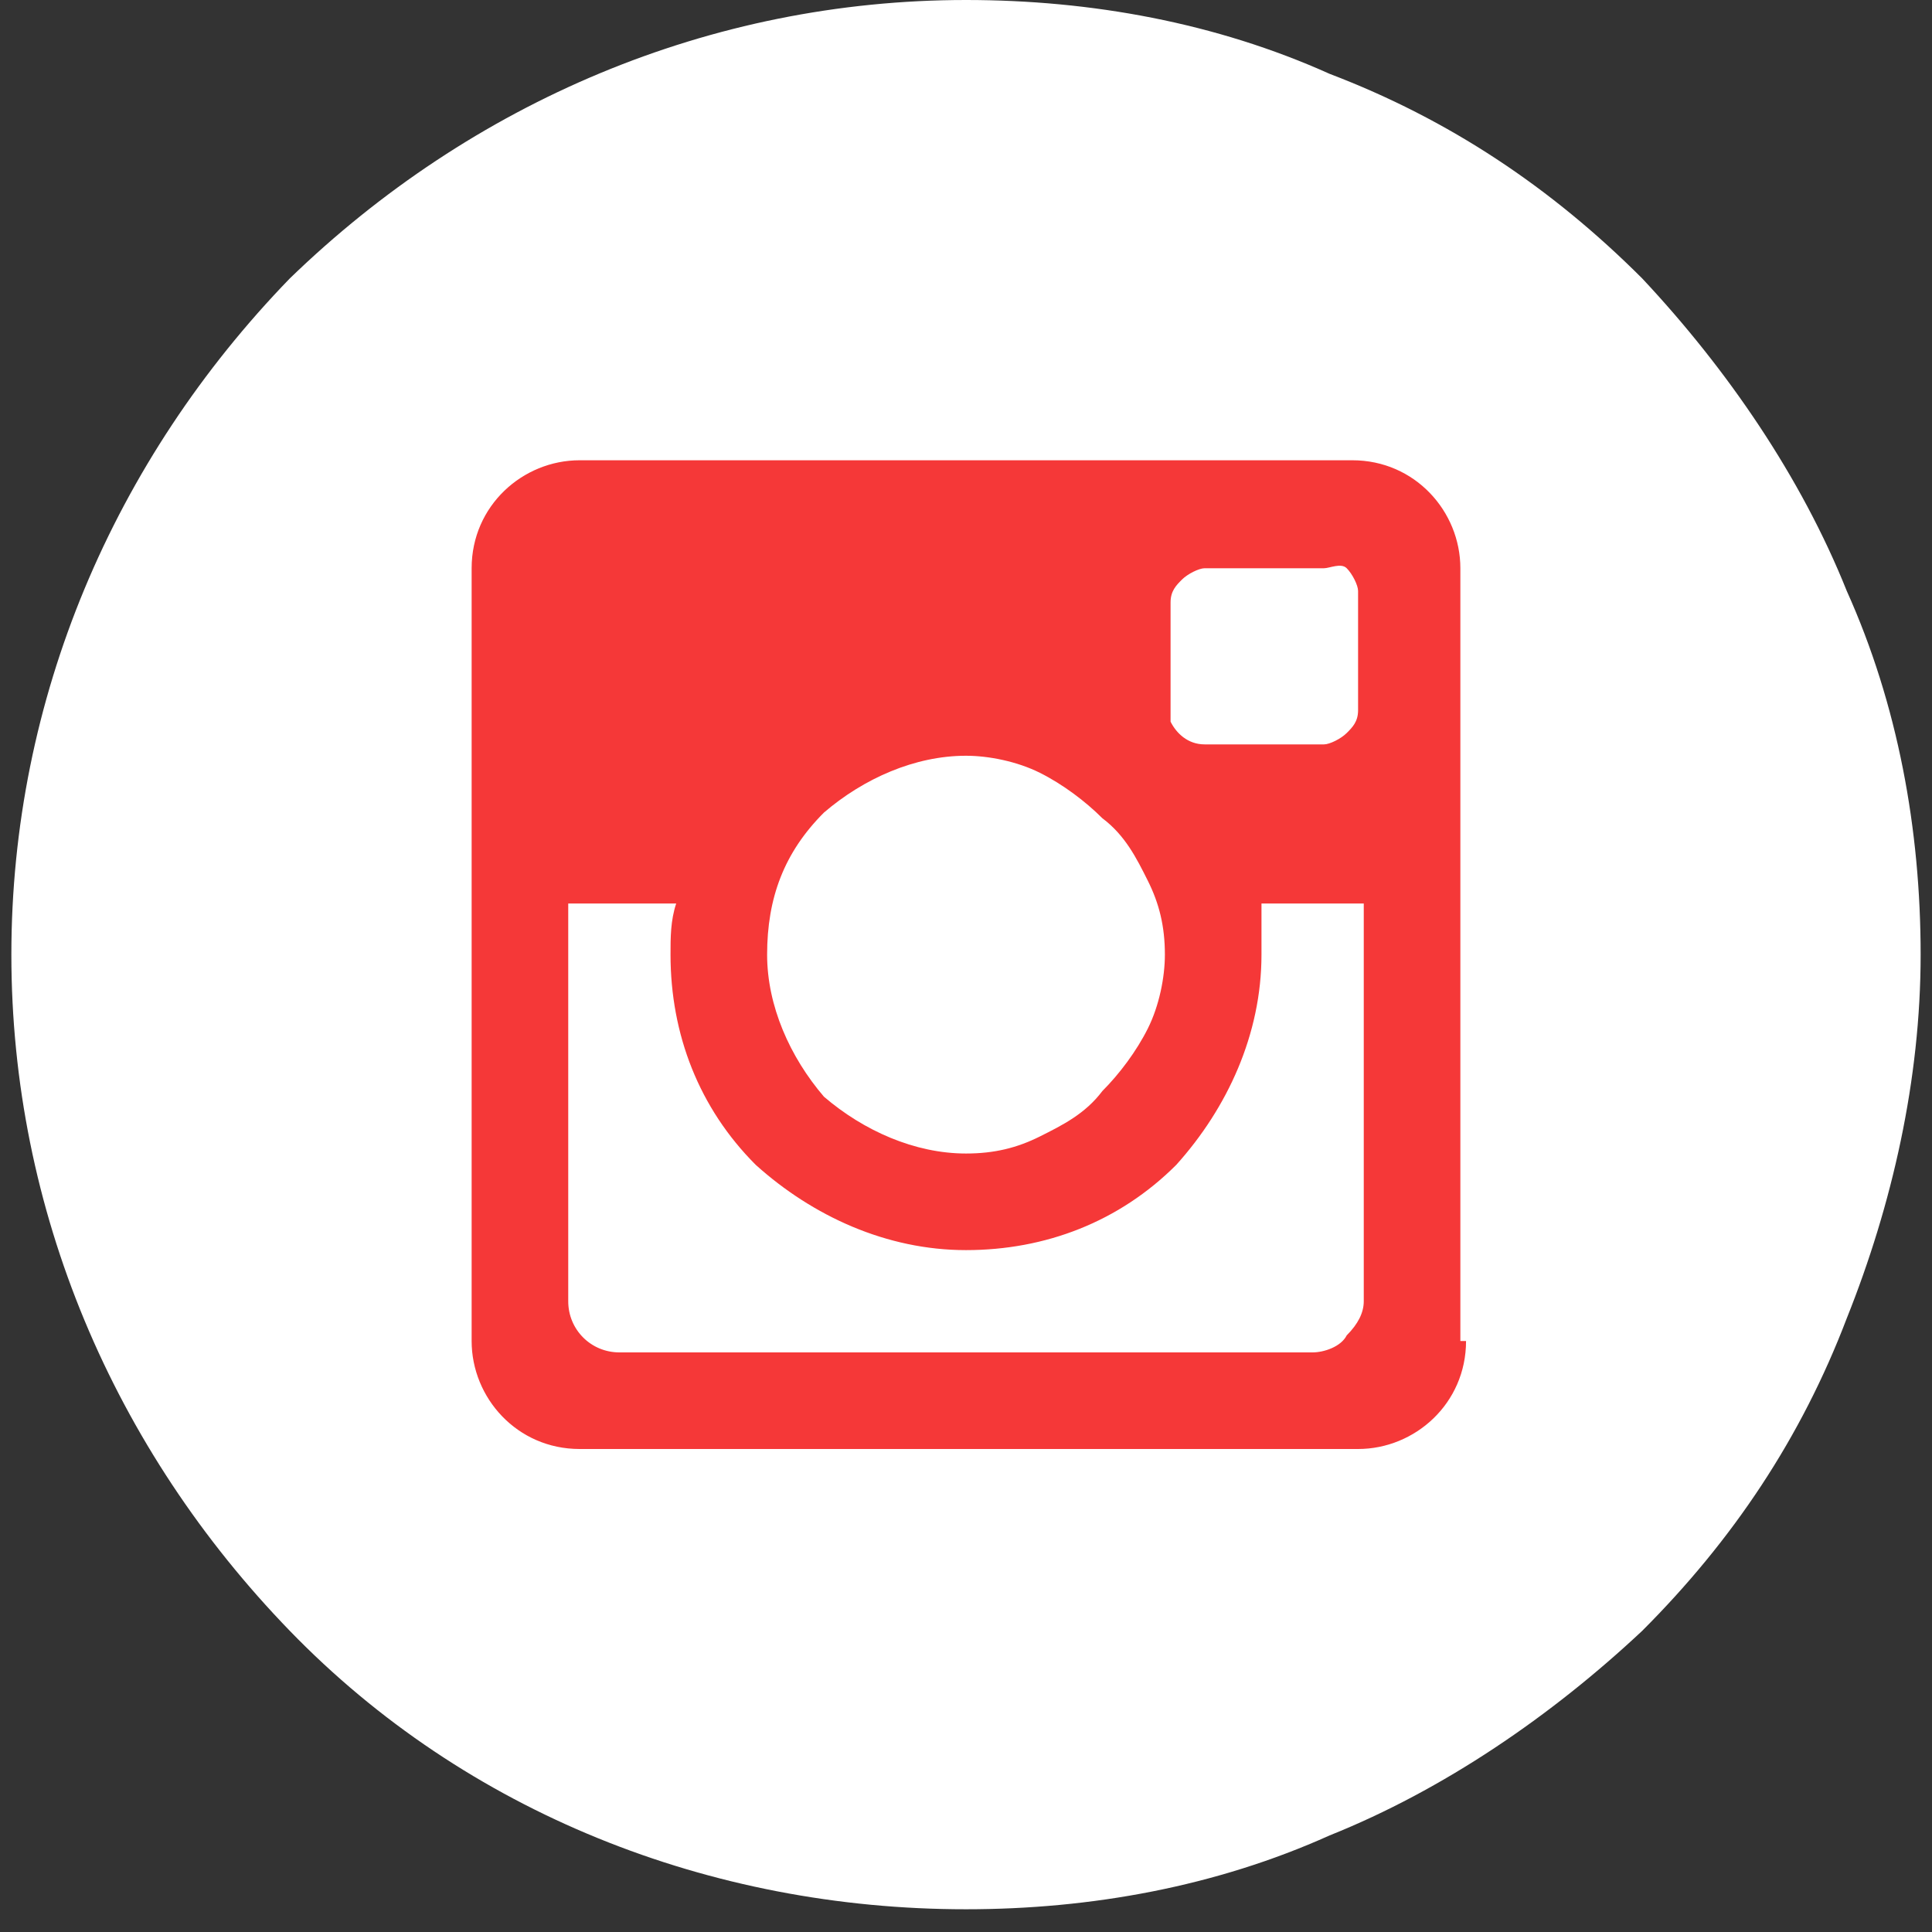 <svg xmlns="http://www.w3.org/2000/svg" viewBox="0 0 34 34"><rect x="0" y="0" width="34" height="34" fill="#333333" stroke="none"/><circle cx="17" cy="16.4" r="12.2" fill="#f53838"/><path d="M22.2 16.8c0 1.4-.6 2.7-1.5 3.7-1 1-2.3 1.5-3.7 1.5-1.4 0-2.7-.6-3.7-1.5-1-1-1.5-2.3-1.5-3.7 0-.3 0-.6.1-.9H10v7c0 .5.4.9.9.9h12.2c.2 0 .5-.1.6-.3.2-.2.3-.4.3-.6v-7h-1.8v.9zM17 20.3c.5 0 .9-.1 1.3-.3.4-.2.8-.4 1.1-.8.3-.3.6-.7.8-1.1.2-.4.3-.9.3-1.3 0-.5-.1-.9-.3-1.3-.2-.4-.4-.8-.8-1.1-.3-.3-.7-.6-1.1-.8-.4-.2-.9-.3-1.3-.3-.9 0-1.8.4-2.5 1-.7.7-1 1.5-1 2.5 0 .9.4 1.8 1 2.5.7.6 1.6 1 2.5 1zm4.2-7.2h2.1c.1 0 .3-.1.4-.2.1-.1.2-.2.2-.4v-2.1c0-.1-.1-.3-.2-.4s-.3 0-.4 0h-2.1c-.1 0-.3.1-.4.2-.1.1-.2.2-.2.4v2.1c.1.2.3.4.6.4zM17 0C12.5 0 8.3 1.8 5.1 4.9 2 8.1.2 12.3.2 16.8S2 25.5 5.1 28.7s7.4 4.9 11.9 4.9c2.2 0 4.4-.4 6.4-1.3 2-.8 3.9-2.1 5.5-3.6 1.6-1.6 2.8-3.4 3.6-5.5.8-2 1.3-4.2 1.3-6.4s-.4-4.4-1.3-6.4c-.8-2-2.1-3.9-3.6-5.5-1.6-1.6-3.4-2.8-5.5-3.6C21.4.4 19.2 0 17 0zm8.8 23.6c0 1.1-.9 1.9-1.9 1.9H10.2c-1.1 0-1.9-.9-1.9-1.9V10c0-1.1.9-1.9 1.9-1.9h13.6c1.1 0 1.9.9 1.9 1.9v13.6z" fill="#fff"/></svg>